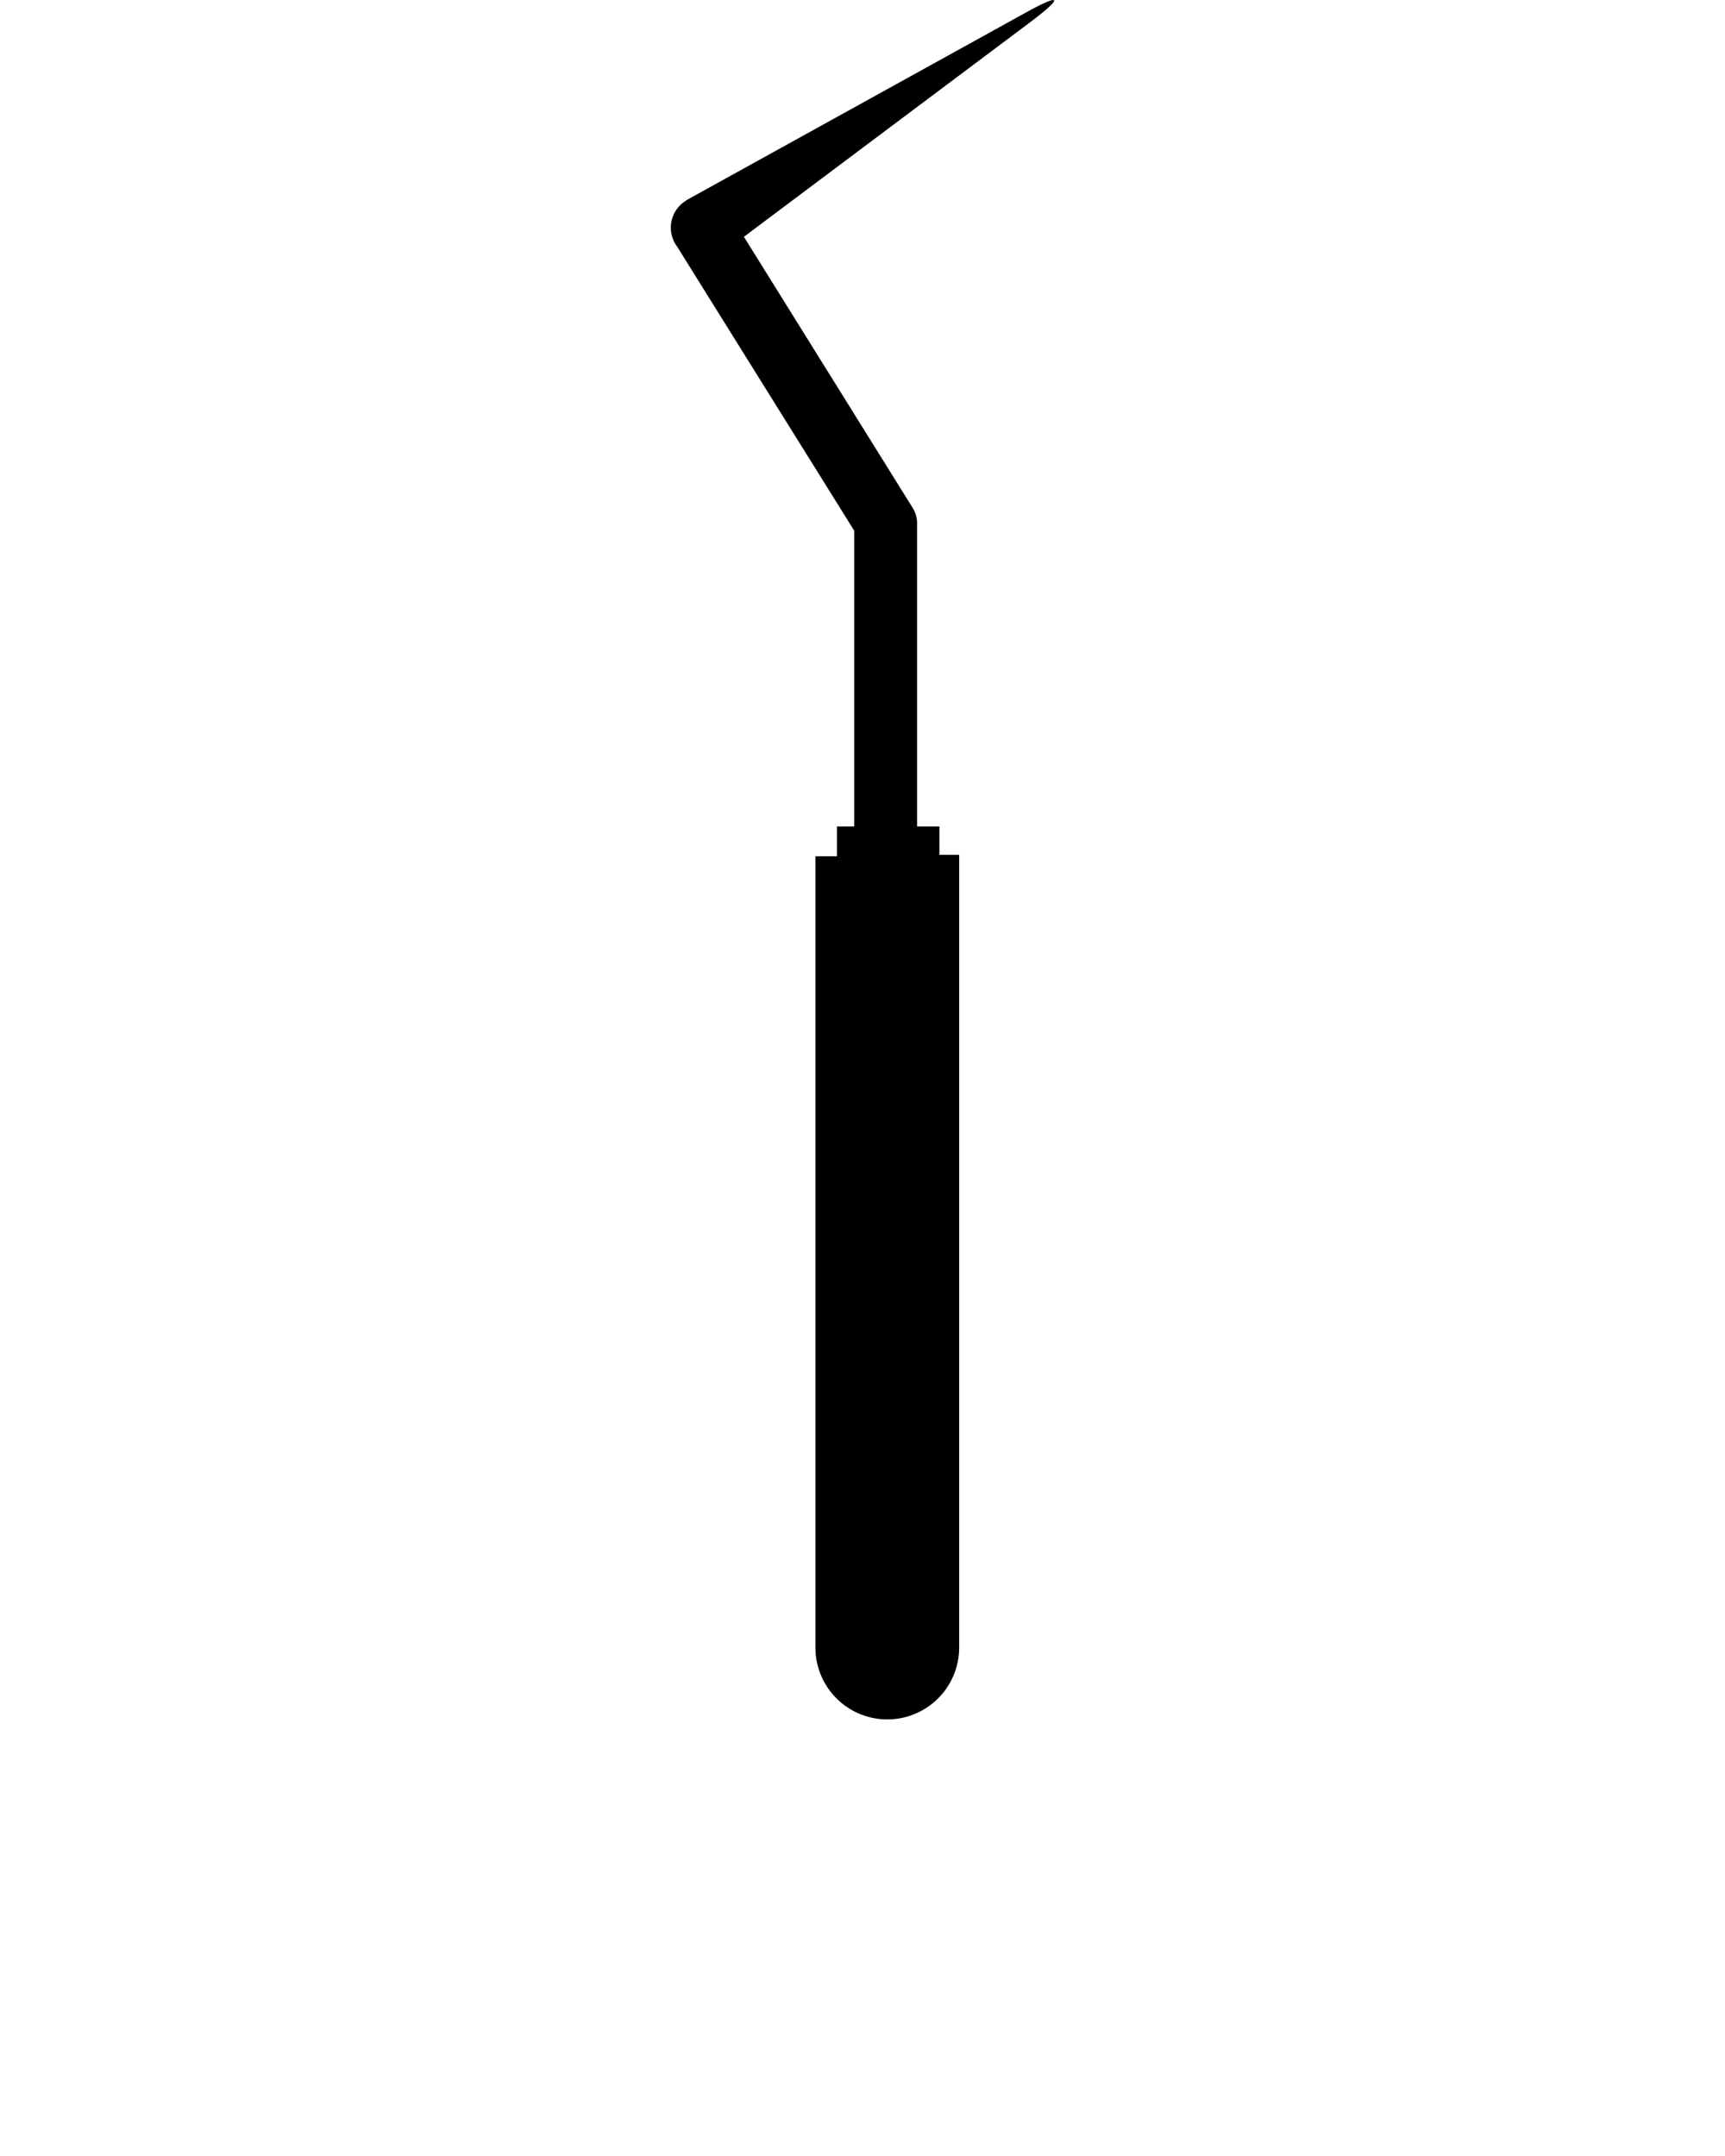 <svg xmlns="http://www.w3.org/2000/svg"  viewBox="0 0 48 60" x="0px" y="0px">

<path data-name="Path" d="M28.49.38,19.12,5.56l-.1.07a.88.88,0,0,0-.18,1.23l0,0,4.93,7.91V23h-.48v.83h-.6c0,.14,0,.25,0,.33V45.85a2,2,0,1,0,4,0V24.12c0-.08,0-.19,0-.33h-.55V23h-.62v-8.4a.83.83,0,0,0-.12-.46l-4.7-7.55L28.65.63C29.62-.1,29.55-.21,28.49.38Z"/>

</svg>